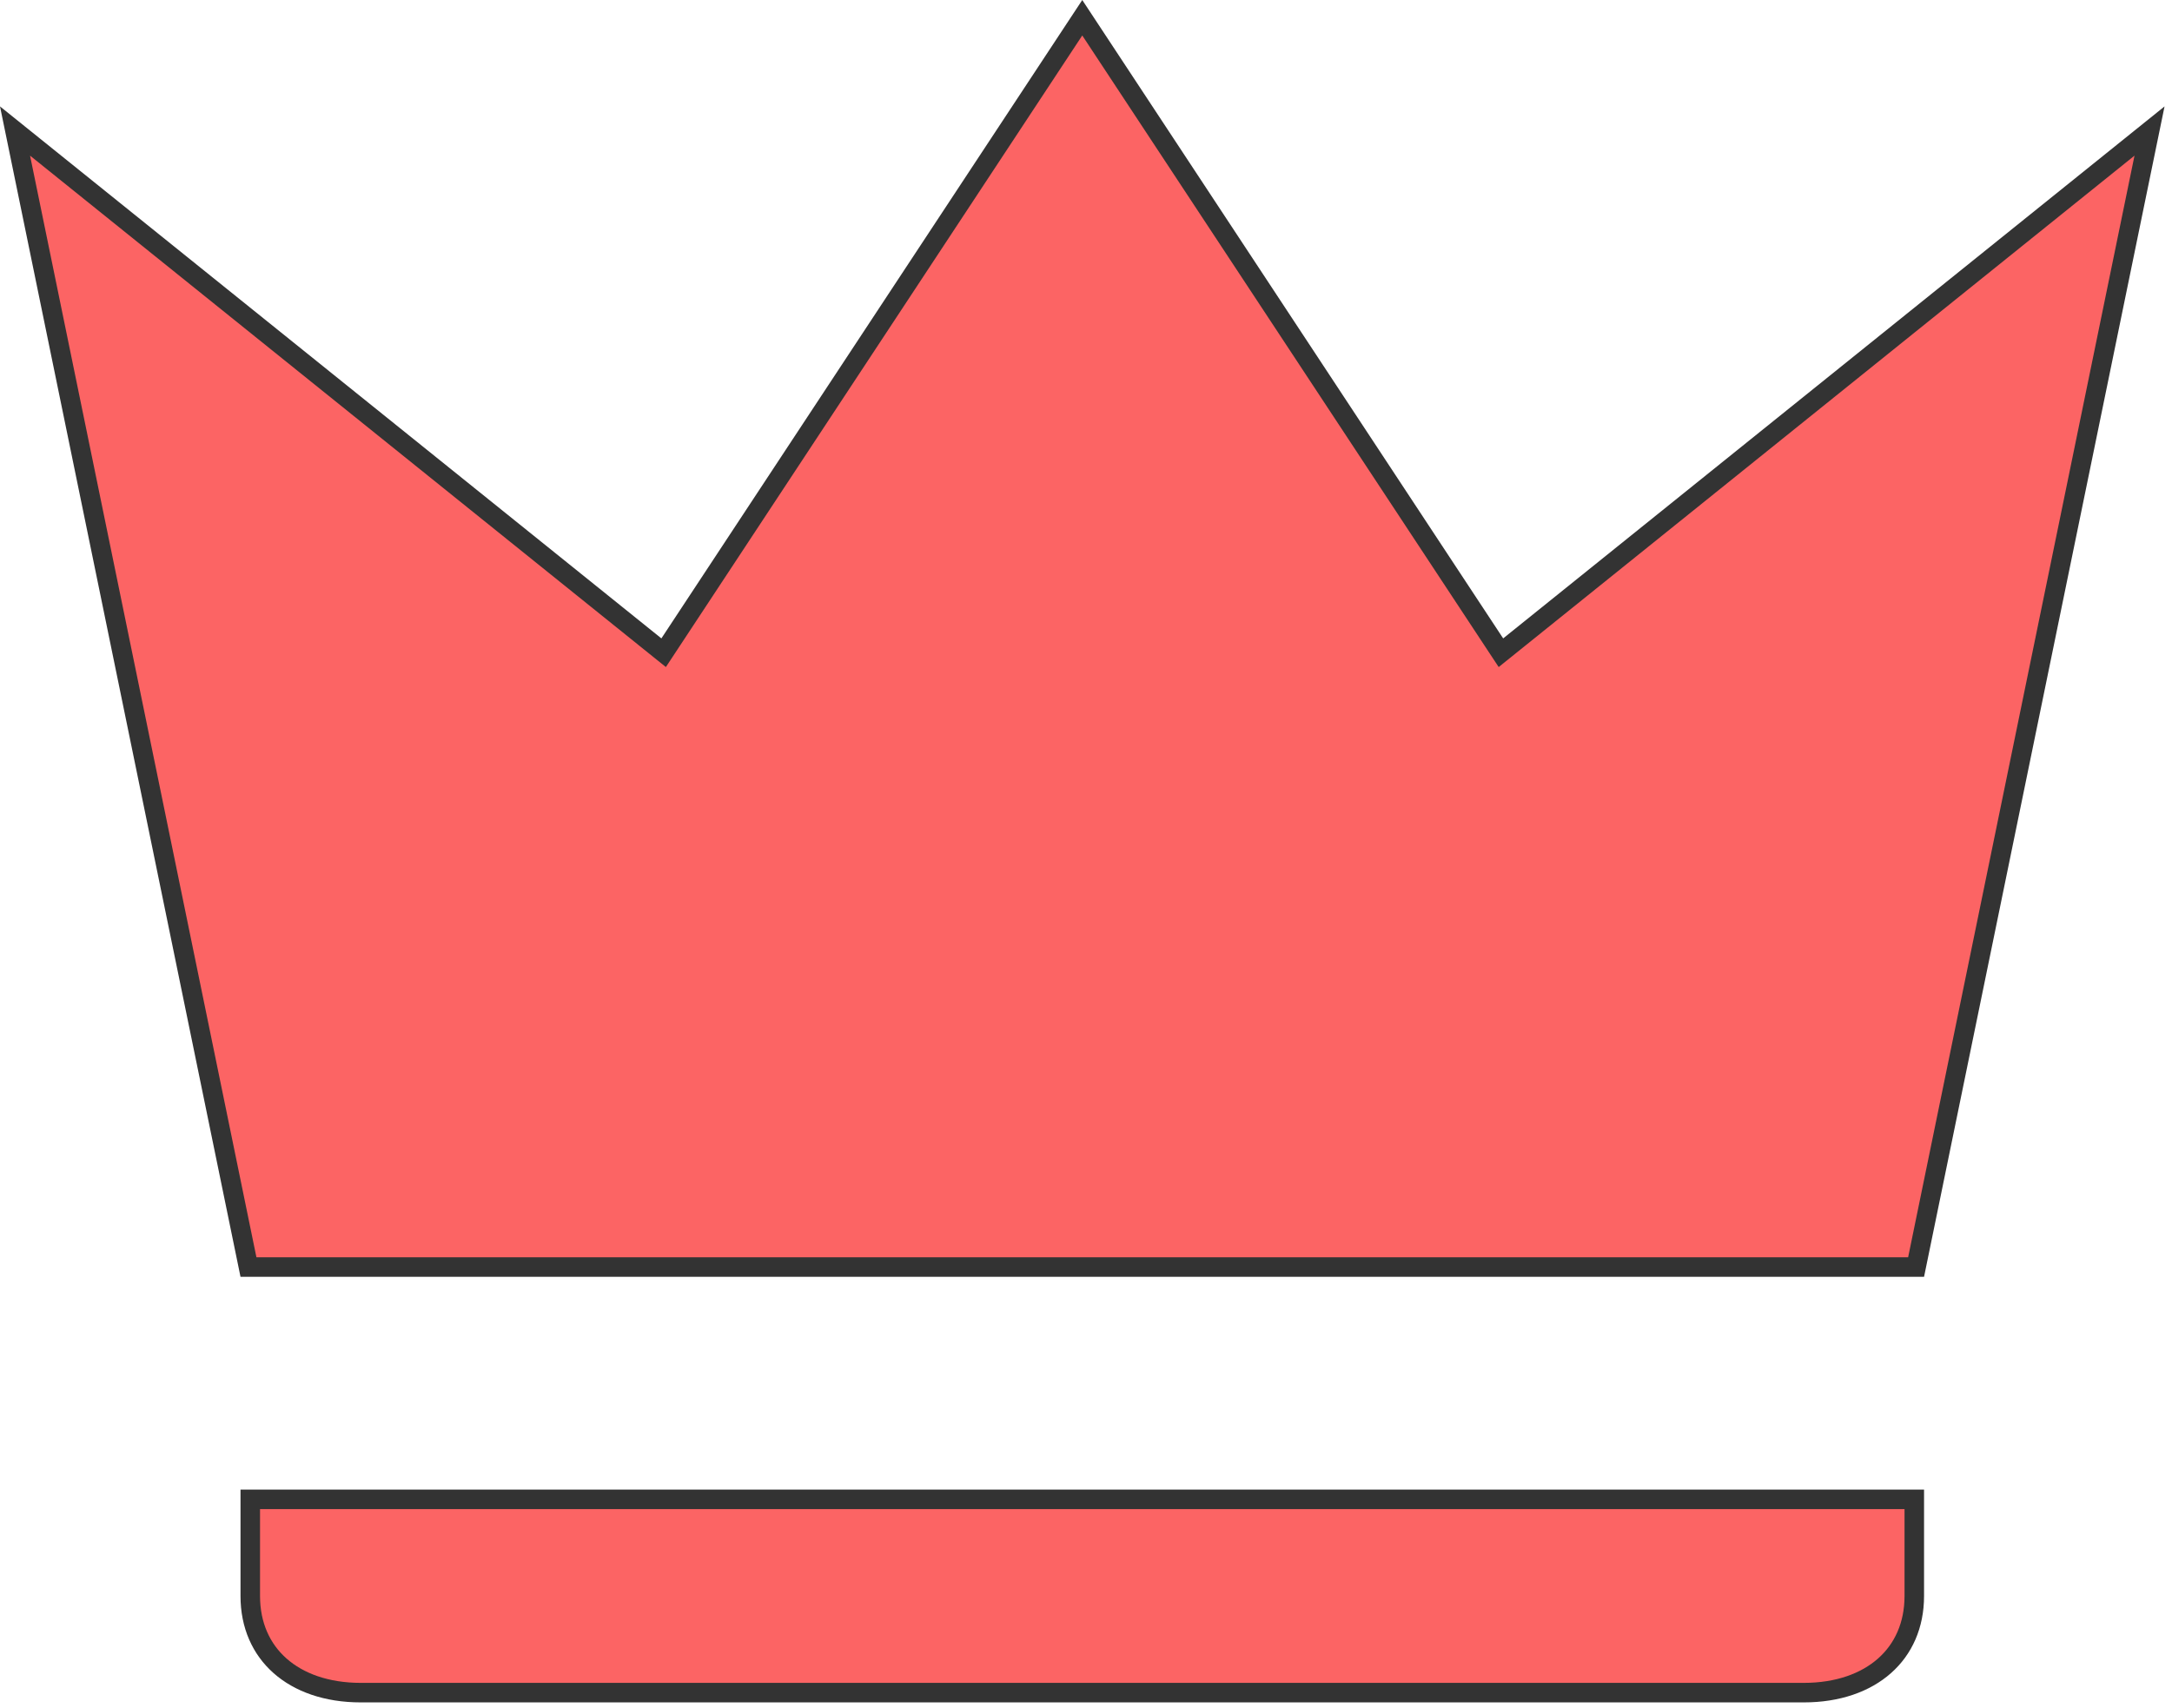 <svg width="89" height="70" viewBox="0 0 89 70" fill="none" xmlns="http://www.w3.org/2000/svg">
<path d="M10.181 51.92L0.616 5.369L26.851 26.472L27.193 26.747L27.435 26.38L44.347 0.727L61.26 26.38L61.502 26.747L61.844 26.472L88.079 5.369L78.514 51.92H10.181ZM78.44 65.4C78.44 66.601 77.991 67.579 77.22 68.261C76.445 68.947 75.313 69.36 73.912 69.36H14.783C13.382 69.36 12.25 68.947 11.475 68.261C10.704 67.579 10.255 66.601 10.255 65.4V61.44H78.44V65.4Z" fill="#fc6464" stroke="#333333" stroke-width="0.8"/>
</svg>
